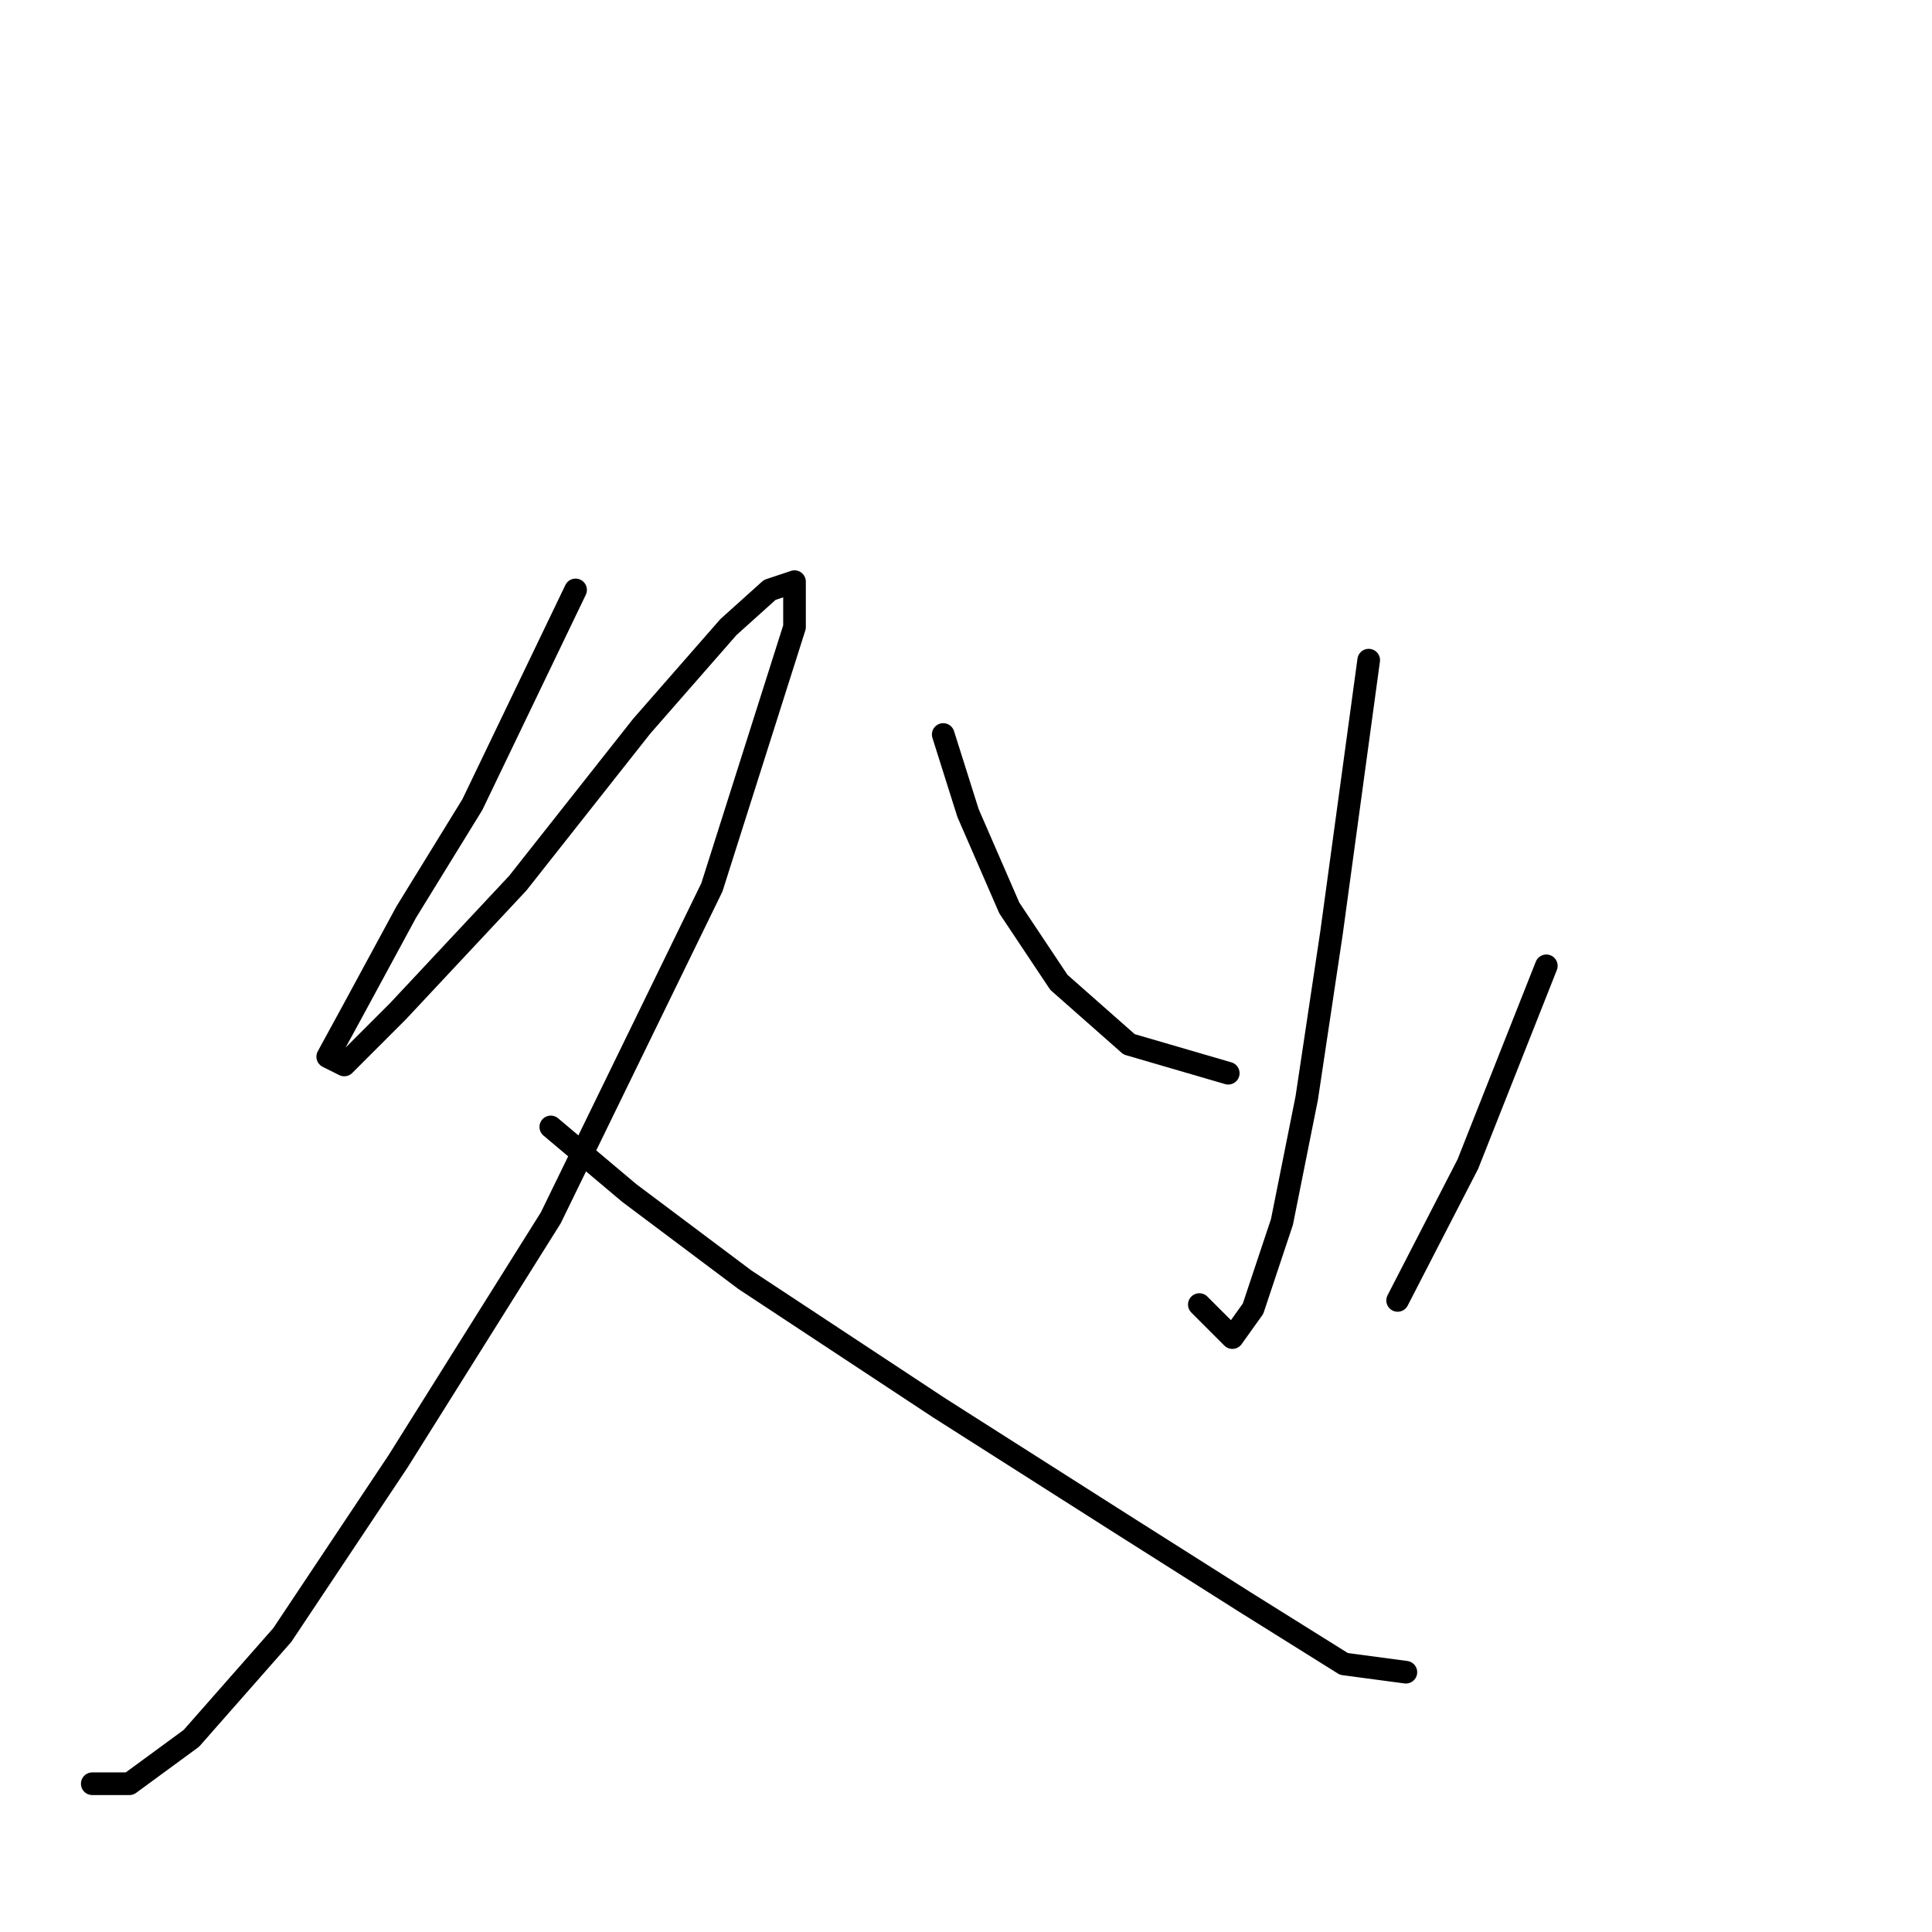 <?xml version="1.0" standalone="no"?>
    <svg width="256" height="256" xmlns="http://www.w3.org/2000/svg" version="1.1">
    <polyline stroke="black" stroke-width="3" stroke-linecap="round" fill="transparent" stroke-linejoin="round" points="76.267 78.167 62.583 106.629 53.825 120.861 46.709 133.997 43.425 140.018 45.614 141.113 52.73 133.997 68.604 117.029 85.025 96.23 96.519 83.093 101.993 78.167 105.277 77.072 105.277 83.093 94.33 117.577 72.983 161.366 52.73 193.66 37.404 216.649 25.362 230.333 17.152 236.354 12.225 236.354 12.225 236.354 " />
        <polyline stroke="black" stroke-width="3" stroke-linecap="round" fill="transparent" stroke-linejoin="round" points="72.983 149.324 83.382 158.081 98.709 169.576 124.435 186.544 148.518 201.87 164.939 212.27 178.076 220.481 186.286 221.575 186.286 221.575 " />
        <polyline stroke="black" stroke-width="3" stroke-linecap="round" fill="transparent" stroke-linejoin="round" points="181.36 87.472 176.434 123.598 173.15 145.492 169.866 161.913 166.034 173.408 163.297 177.239 158.918 172.86 158.918 172.86 " />
        <polyline stroke="black" stroke-width="3" stroke-linecap="round" fill="transparent" stroke-linejoin="round" points="124.982 97.324 128.266 107.724 133.74 120.313 140.308 130.166 149.613 138.376 162.75 142.208 162.75 142.208 " />
        <polyline stroke="black" stroke-width="3" stroke-linecap="round" fill="transparent" stroke-linejoin="round" points="204.897 127.977 194.497 154.25 185.192 172.313 185.192 172.313 " />
        </svg>